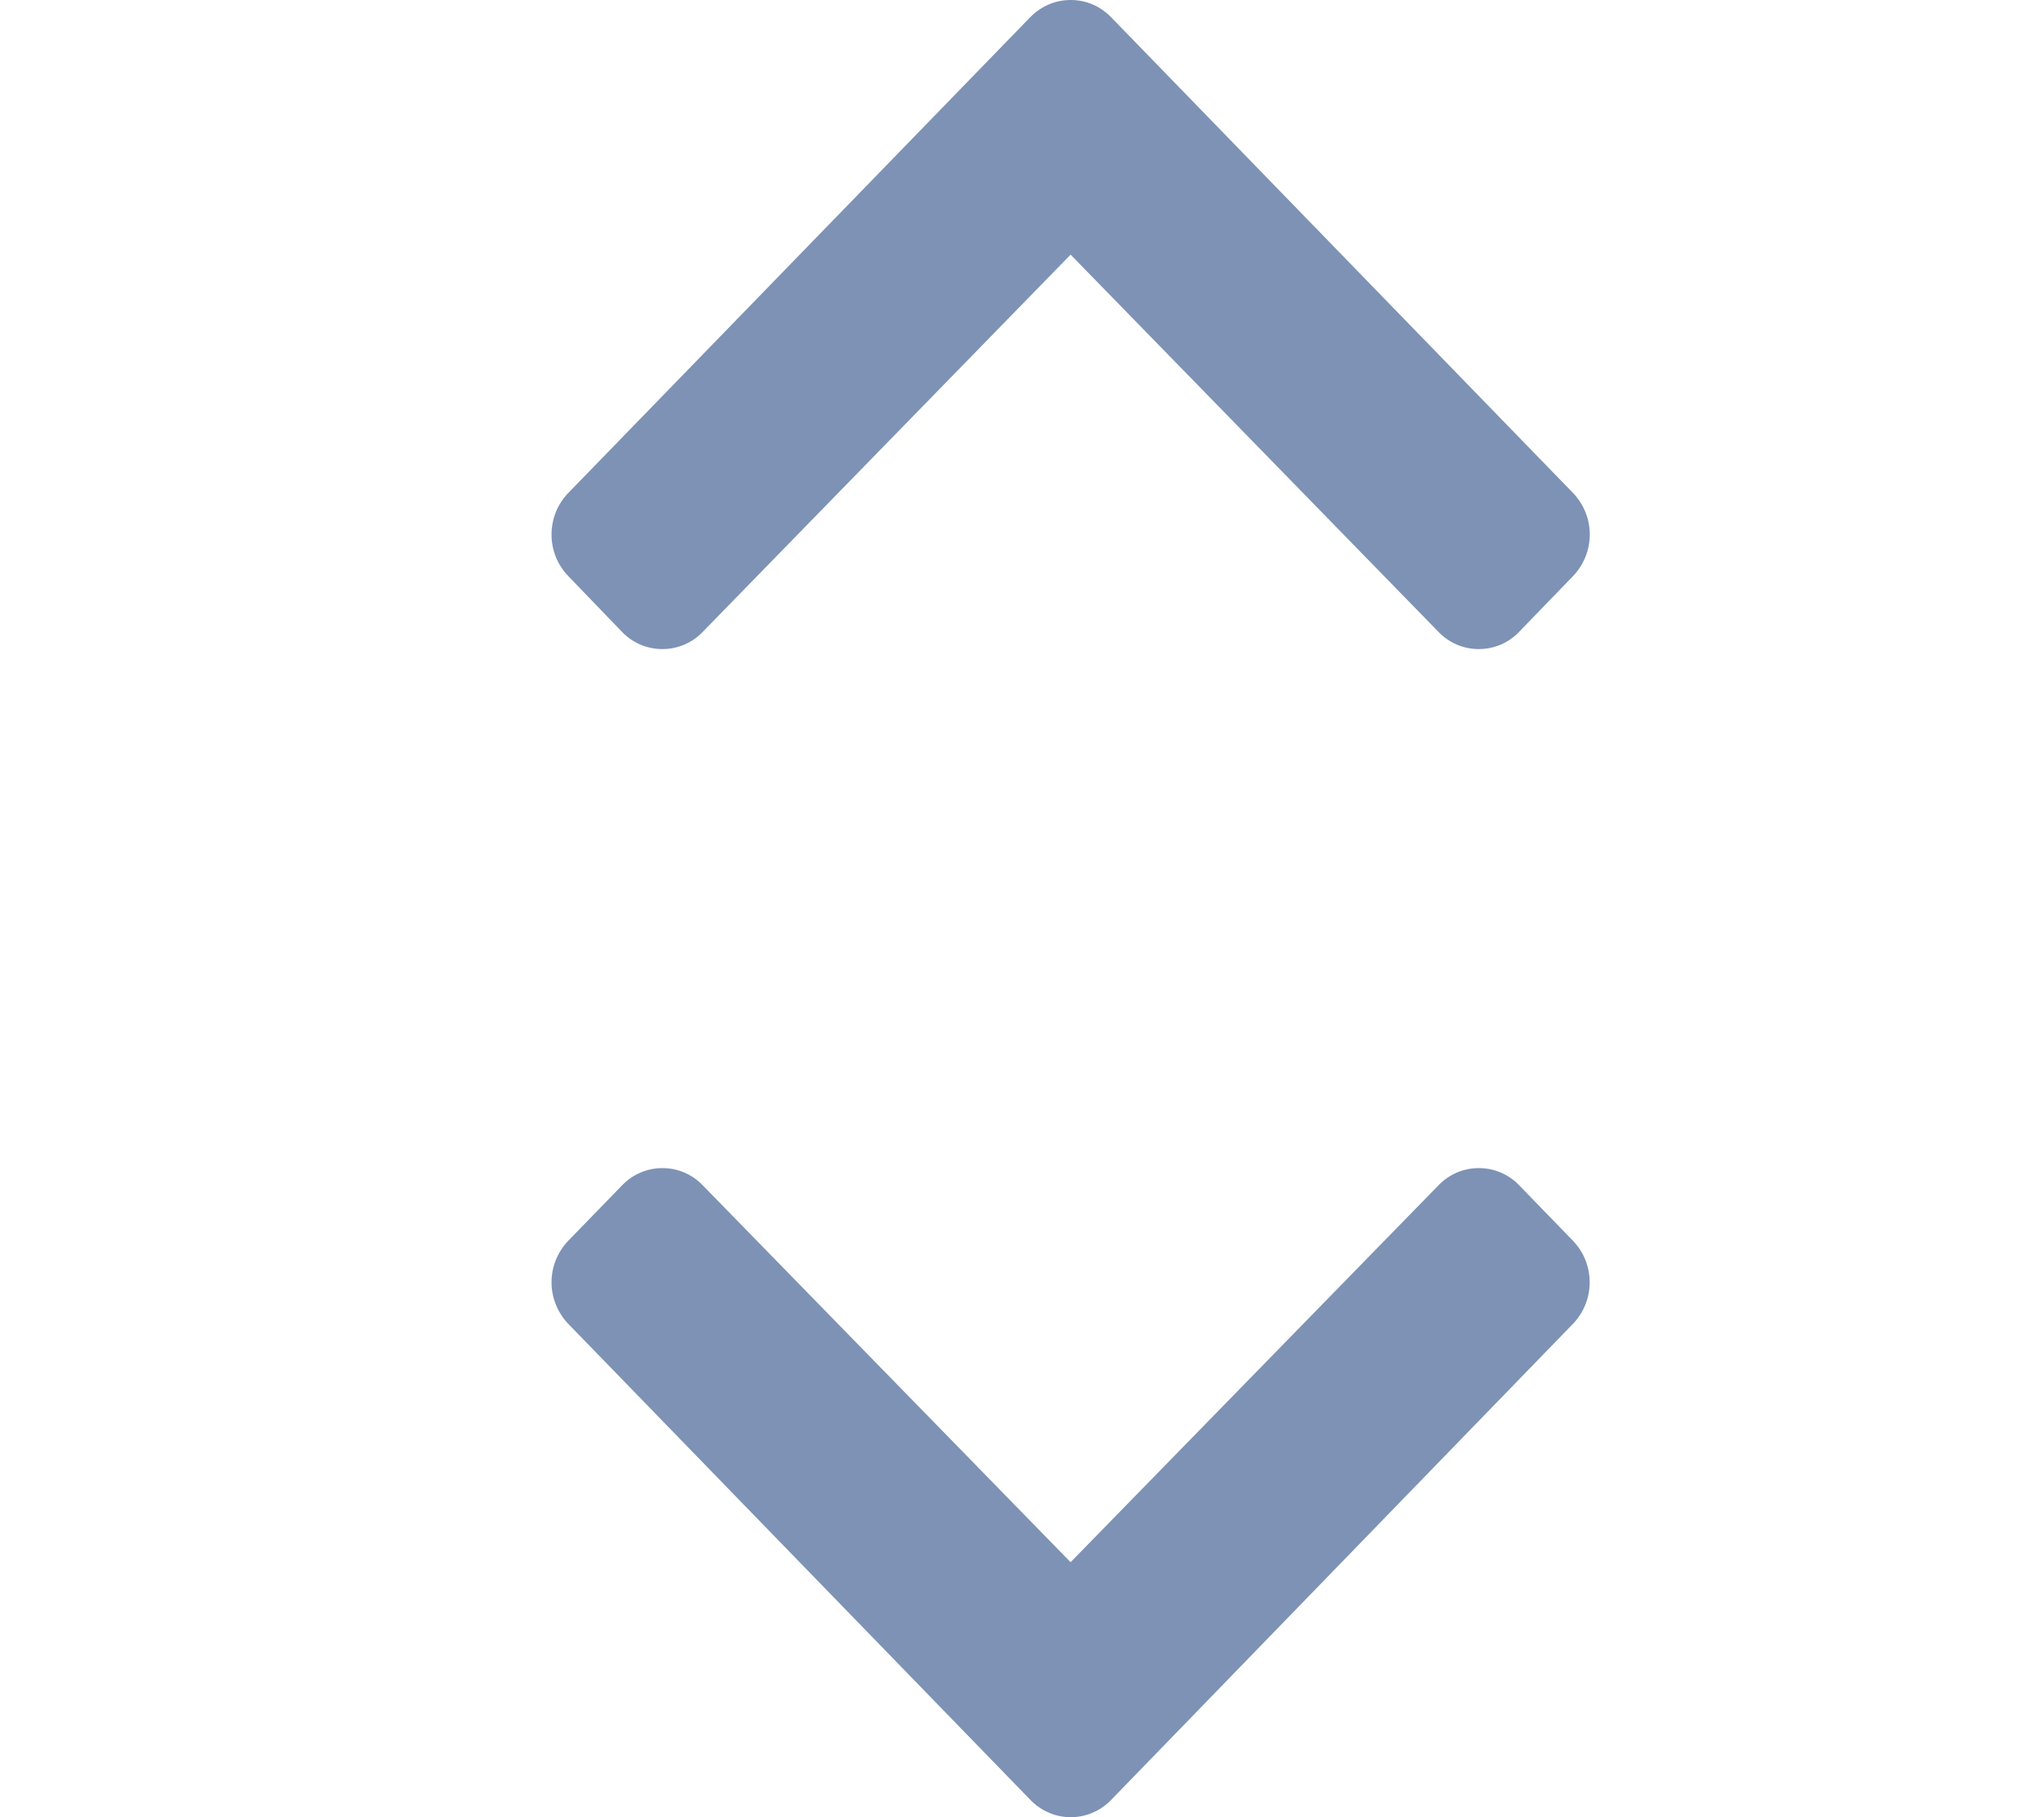 <svg preserveAspectRatio="none" width="18" height="16" viewBox="0 0 18 16" fill="none" xmlns="http://www.w3.org/2000/svg">
<path d="M9.784 0.151C9.738 0.104 9.683 0.065 9.622 0.039C9.561 0.013 9.495 0 9.429 0C9.362 0 9.297 0.013 9.236 0.039C9.175 0.065 9.119 0.104 9.073 0.151L5.004 4.341C4.909 4.439 4.857 4.57 4.857 4.706C4.857 4.843 4.909 4.974 5.004 5.072L5.478 5.564C5.524 5.612 5.579 5.65 5.64 5.676C5.701 5.702 5.767 5.715 5.833 5.715C5.899 5.715 5.965 5.702 6.026 5.676C6.087 5.65 6.142 5.612 6.188 5.564L9.428 2.242L12.668 5.564C12.714 5.612 12.769 5.65 12.83 5.676C12.891 5.702 12.956 5.715 13.023 5.715C13.089 5.715 13.154 5.702 13.215 5.676C13.276 5.65 13.332 5.612 13.377 5.564L13.853 5.072C13.947 4.974 14 4.843 14 4.706C14 4.57 13.947 4.439 13.853 4.341L9.784 0.151Z" fill="#7D92B5"/>
<path d="M9.785 15.848C9.739 15.896 9.684 15.934 9.623 15.96C9.562 15.987 9.496 16 9.429 16C9.363 16 9.297 15.987 9.236 15.96C9.175 15.934 9.12 15.896 9.074 15.848L5.004 11.656C4.91 11.557 4.857 11.427 4.857 11.29C4.857 11.154 4.91 11.023 5.004 10.925L5.479 10.436C5.525 10.388 5.58 10.35 5.641 10.324C5.702 10.298 5.767 10.285 5.833 10.285C5.9 10.285 5.965 10.298 6.026 10.324C6.087 10.35 6.142 10.388 6.188 10.436L9.428 13.755L12.668 10.436C12.714 10.388 12.769 10.35 12.83 10.324C12.891 10.298 12.957 10.285 13.023 10.285C13.089 10.285 13.155 10.298 13.216 10.324C13.277 10.35 13.332 10.388 13.378 10.436L13.852 10.925C13.947 11.023 13.999 11.154 13.999 11.29C13.999 11.427 13.947 11.557 13.852 11.656L9.785 15.848Z" fill="#7D92B5"/>
</svg>

